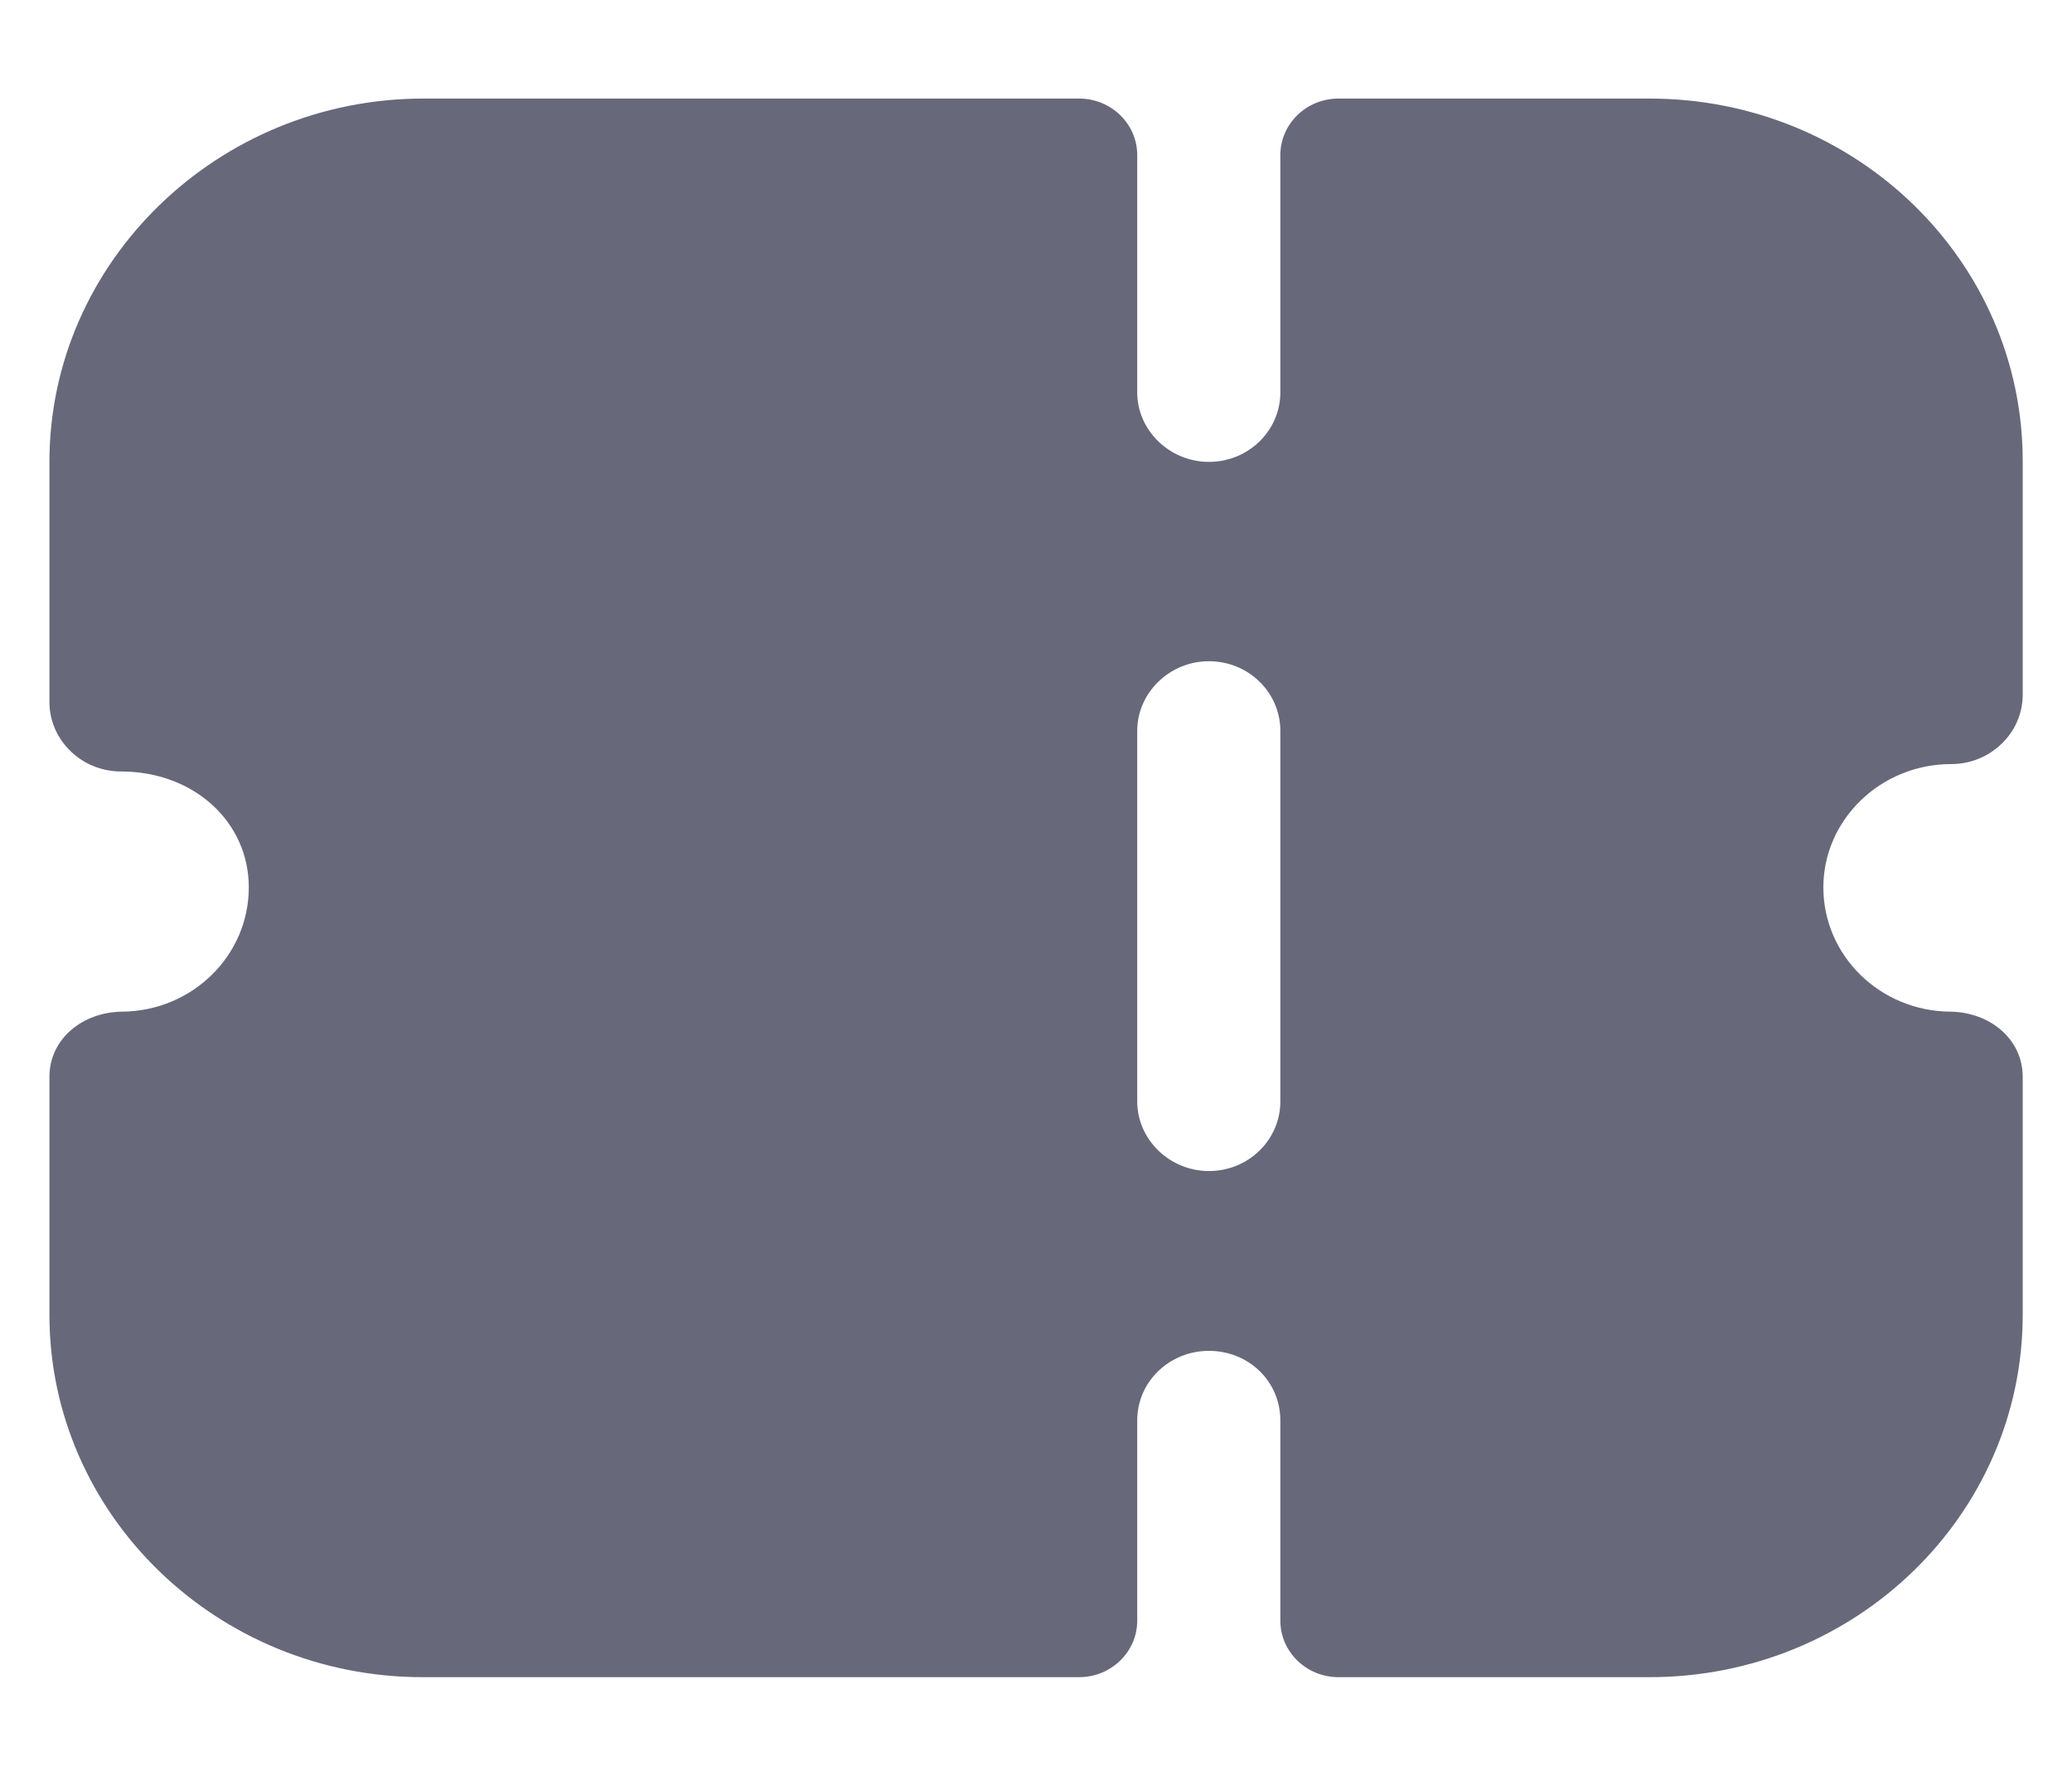 <svg width="14" height="12" viewBox="0 0 14 12" fill="none" xmlns="http://www.w3.org/2000/svg">
<path fill-rule="evenodd" clip-rule="evenodd" d="M13.525 5.025C13.435 5.113 13.313 5.163 13.184 5.163C12.707 5.163 12.32 5.539 12.32 5.996C12.32 6.457 12.702 6.831 13.175 6.836C13.441 6.838 13.667 7.018 13.667 7.277V8.884C13.667 10.236 12.539 11.333 11.146 11.333H9.044C8.827 11.333 8.651 11.162 8.651 10.951V9.598C8.651 9.335 8.438 9.128 8.168 9.128C7.903 9.128 7.684 9.335 7.684 9.598V10.951C7.684 11.162 7.508 11.333 7.291 11.333H2.855C1.469 11.333 0.334 10.237 0.334 8.884V7.277C0.334 7.018 0.56 6.838 0.827 6.836C1.3 6.831 1.681 6.457 1.681 5.996C1.681 5.552 1.308 5.213 0.818 5.213C0.689 5.213 0.566 5.163 0.476 5.075C0.386 4.988 0.334 4.869 0.334 4.744V3.121C0.334 1.771 1.471 0.666 2.861 0.666H7.291C7.508 0.666 7.684 0.837 7.684 1.048V2.652C7.684 2.908 7.903 3.121 8.168 3.121C8.438 3.121 8.651 2.908 8.651 2.652V1.048C8.651 0.837 8.827 0.666 9.044 0.666H11.146C12.539 0.666 13.667 1.762 13.667 3.115V4.693C13.667 4.819 13.616 4.938 13.525 5.025ZM8.168 7.913C8.438 7.913 8.651 7.7 8.651 7.443V4.938C8.651 4.681 8.438 4.468 8.168 4.468C7.903 4.468 7.684 4.681 7.684 4.938V7.443C7.684 7.7 7.903 7.913 8.168 7.913Z" fill="#68687B"/>
</svg>
